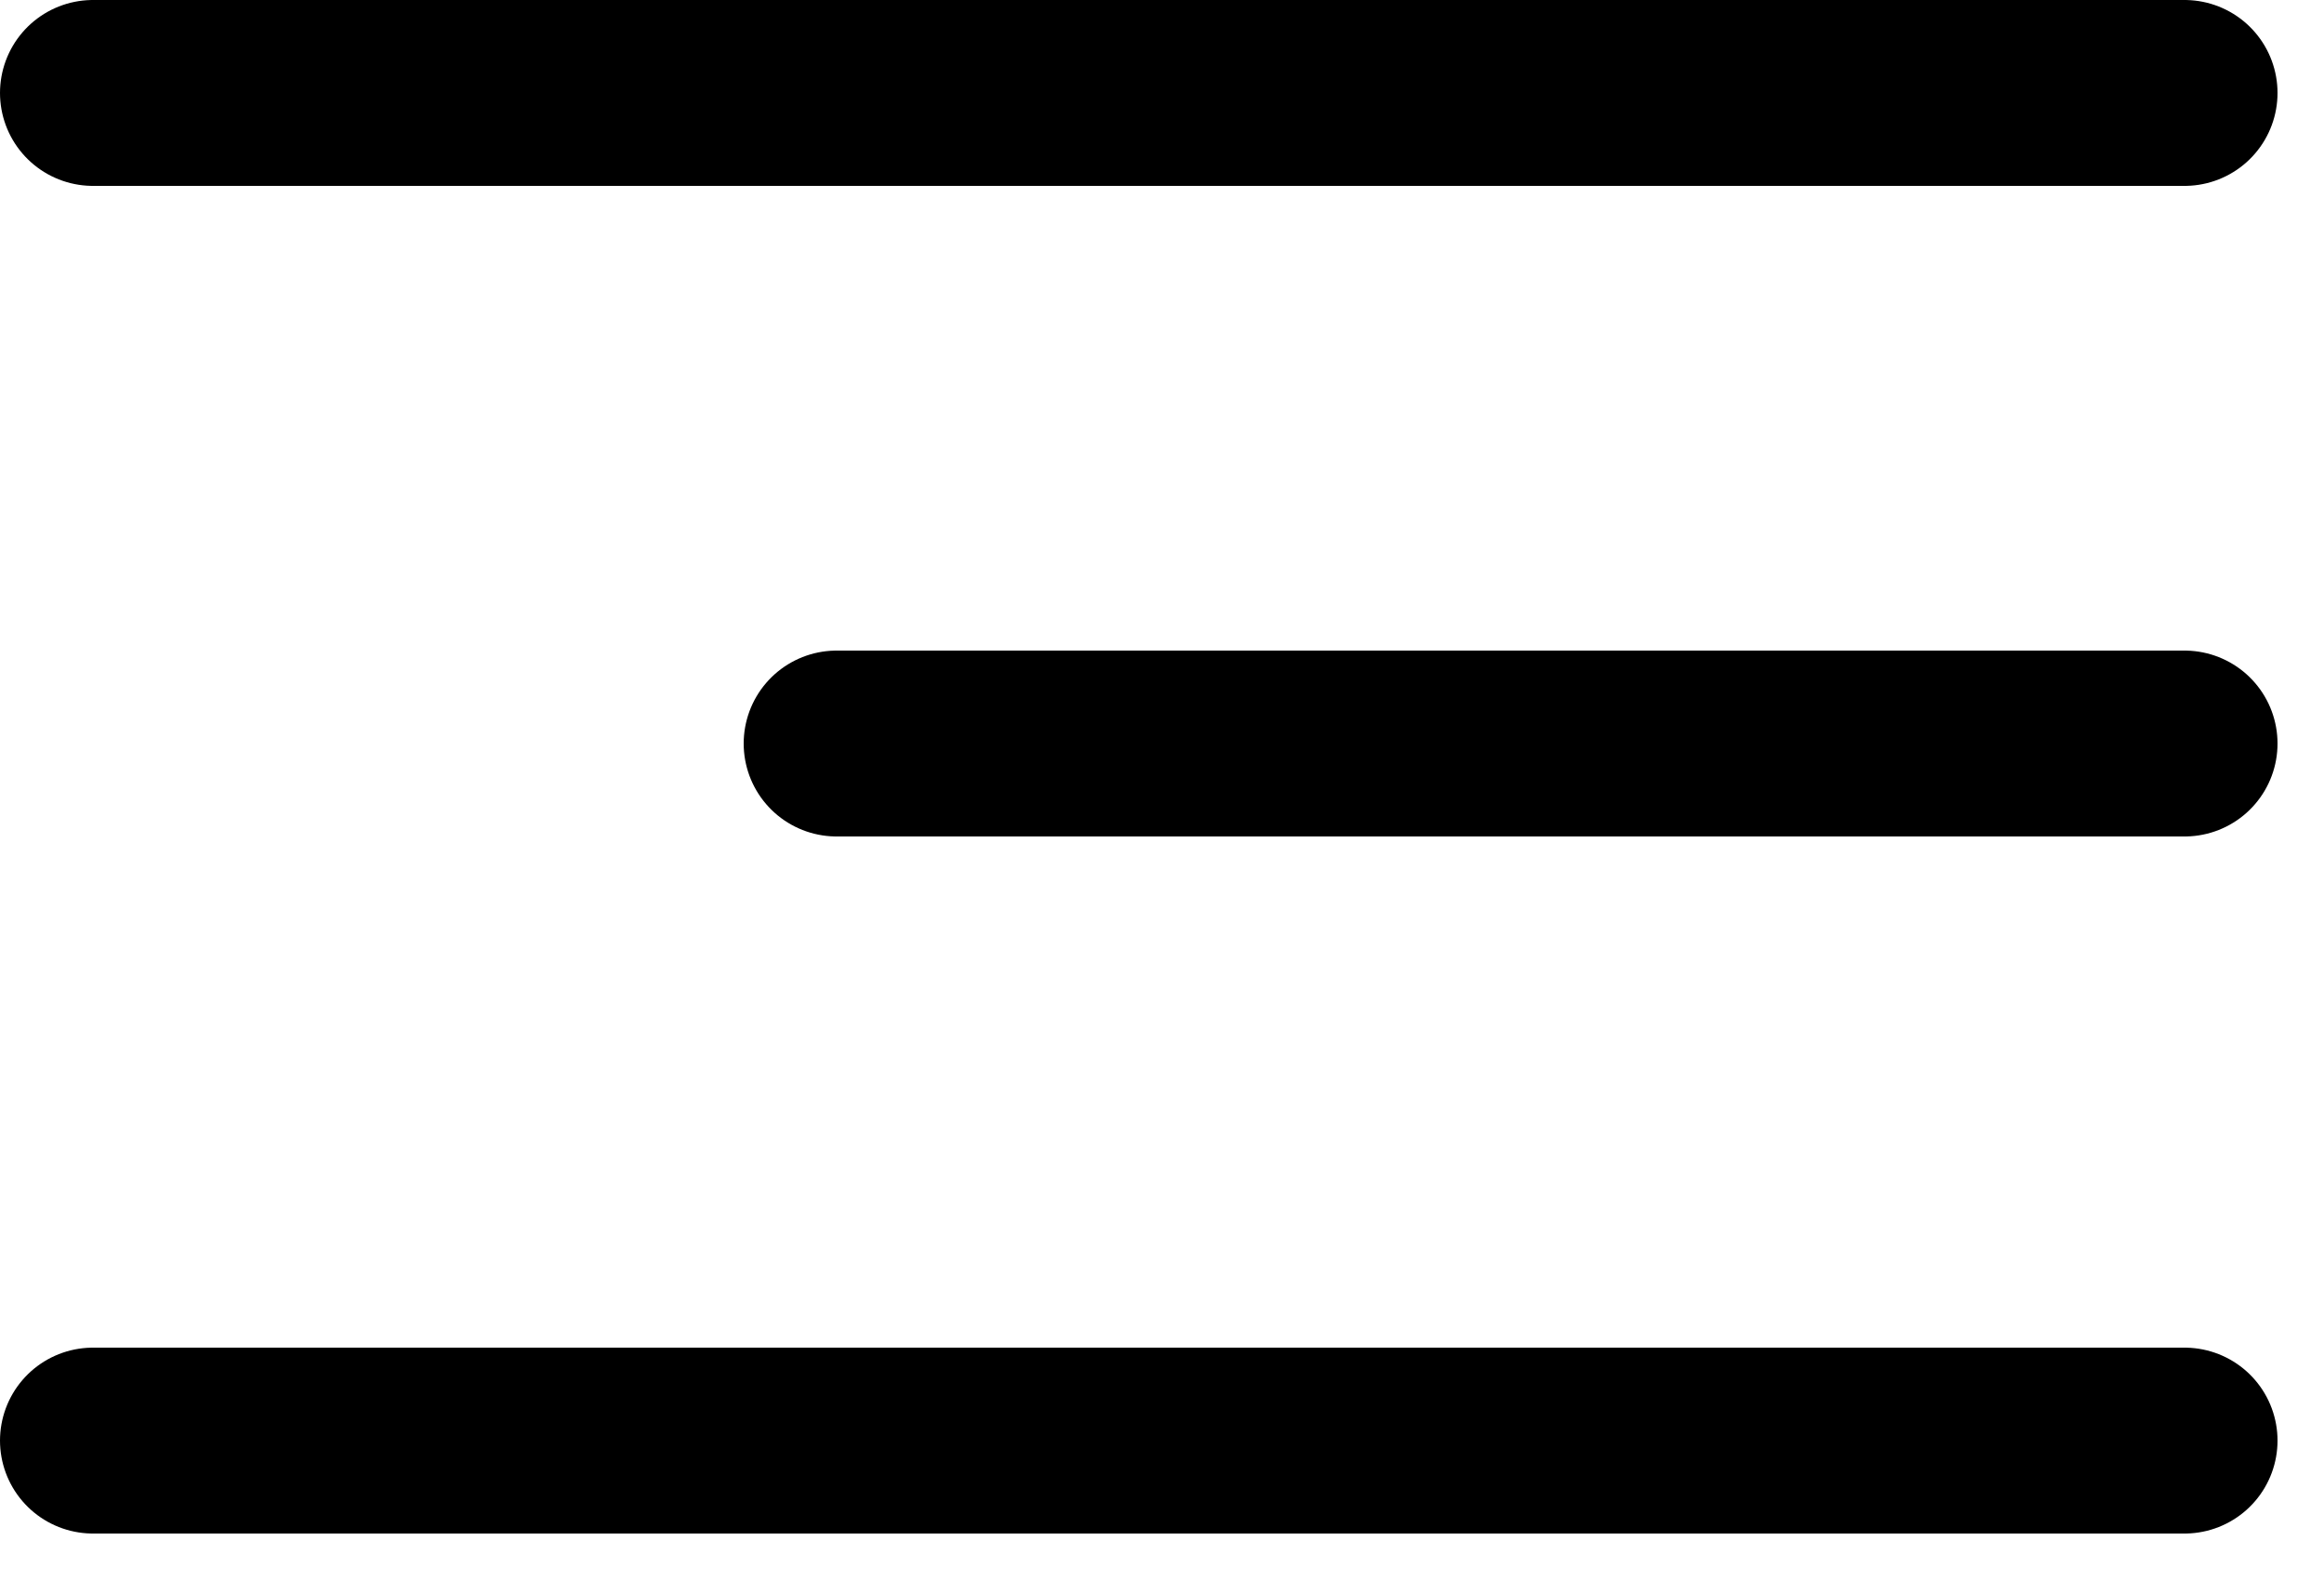 <svg width="25" height="17" viewBox="0 0 25 17" fill="none" xmlns="http://www.w3.org/2000/svg">
<path d="M1 1H23.5M9 8H23.5M23.5 15.5H1" stroke="black" stroke-width="2" stroke-linecap="round"/>
</svg>
